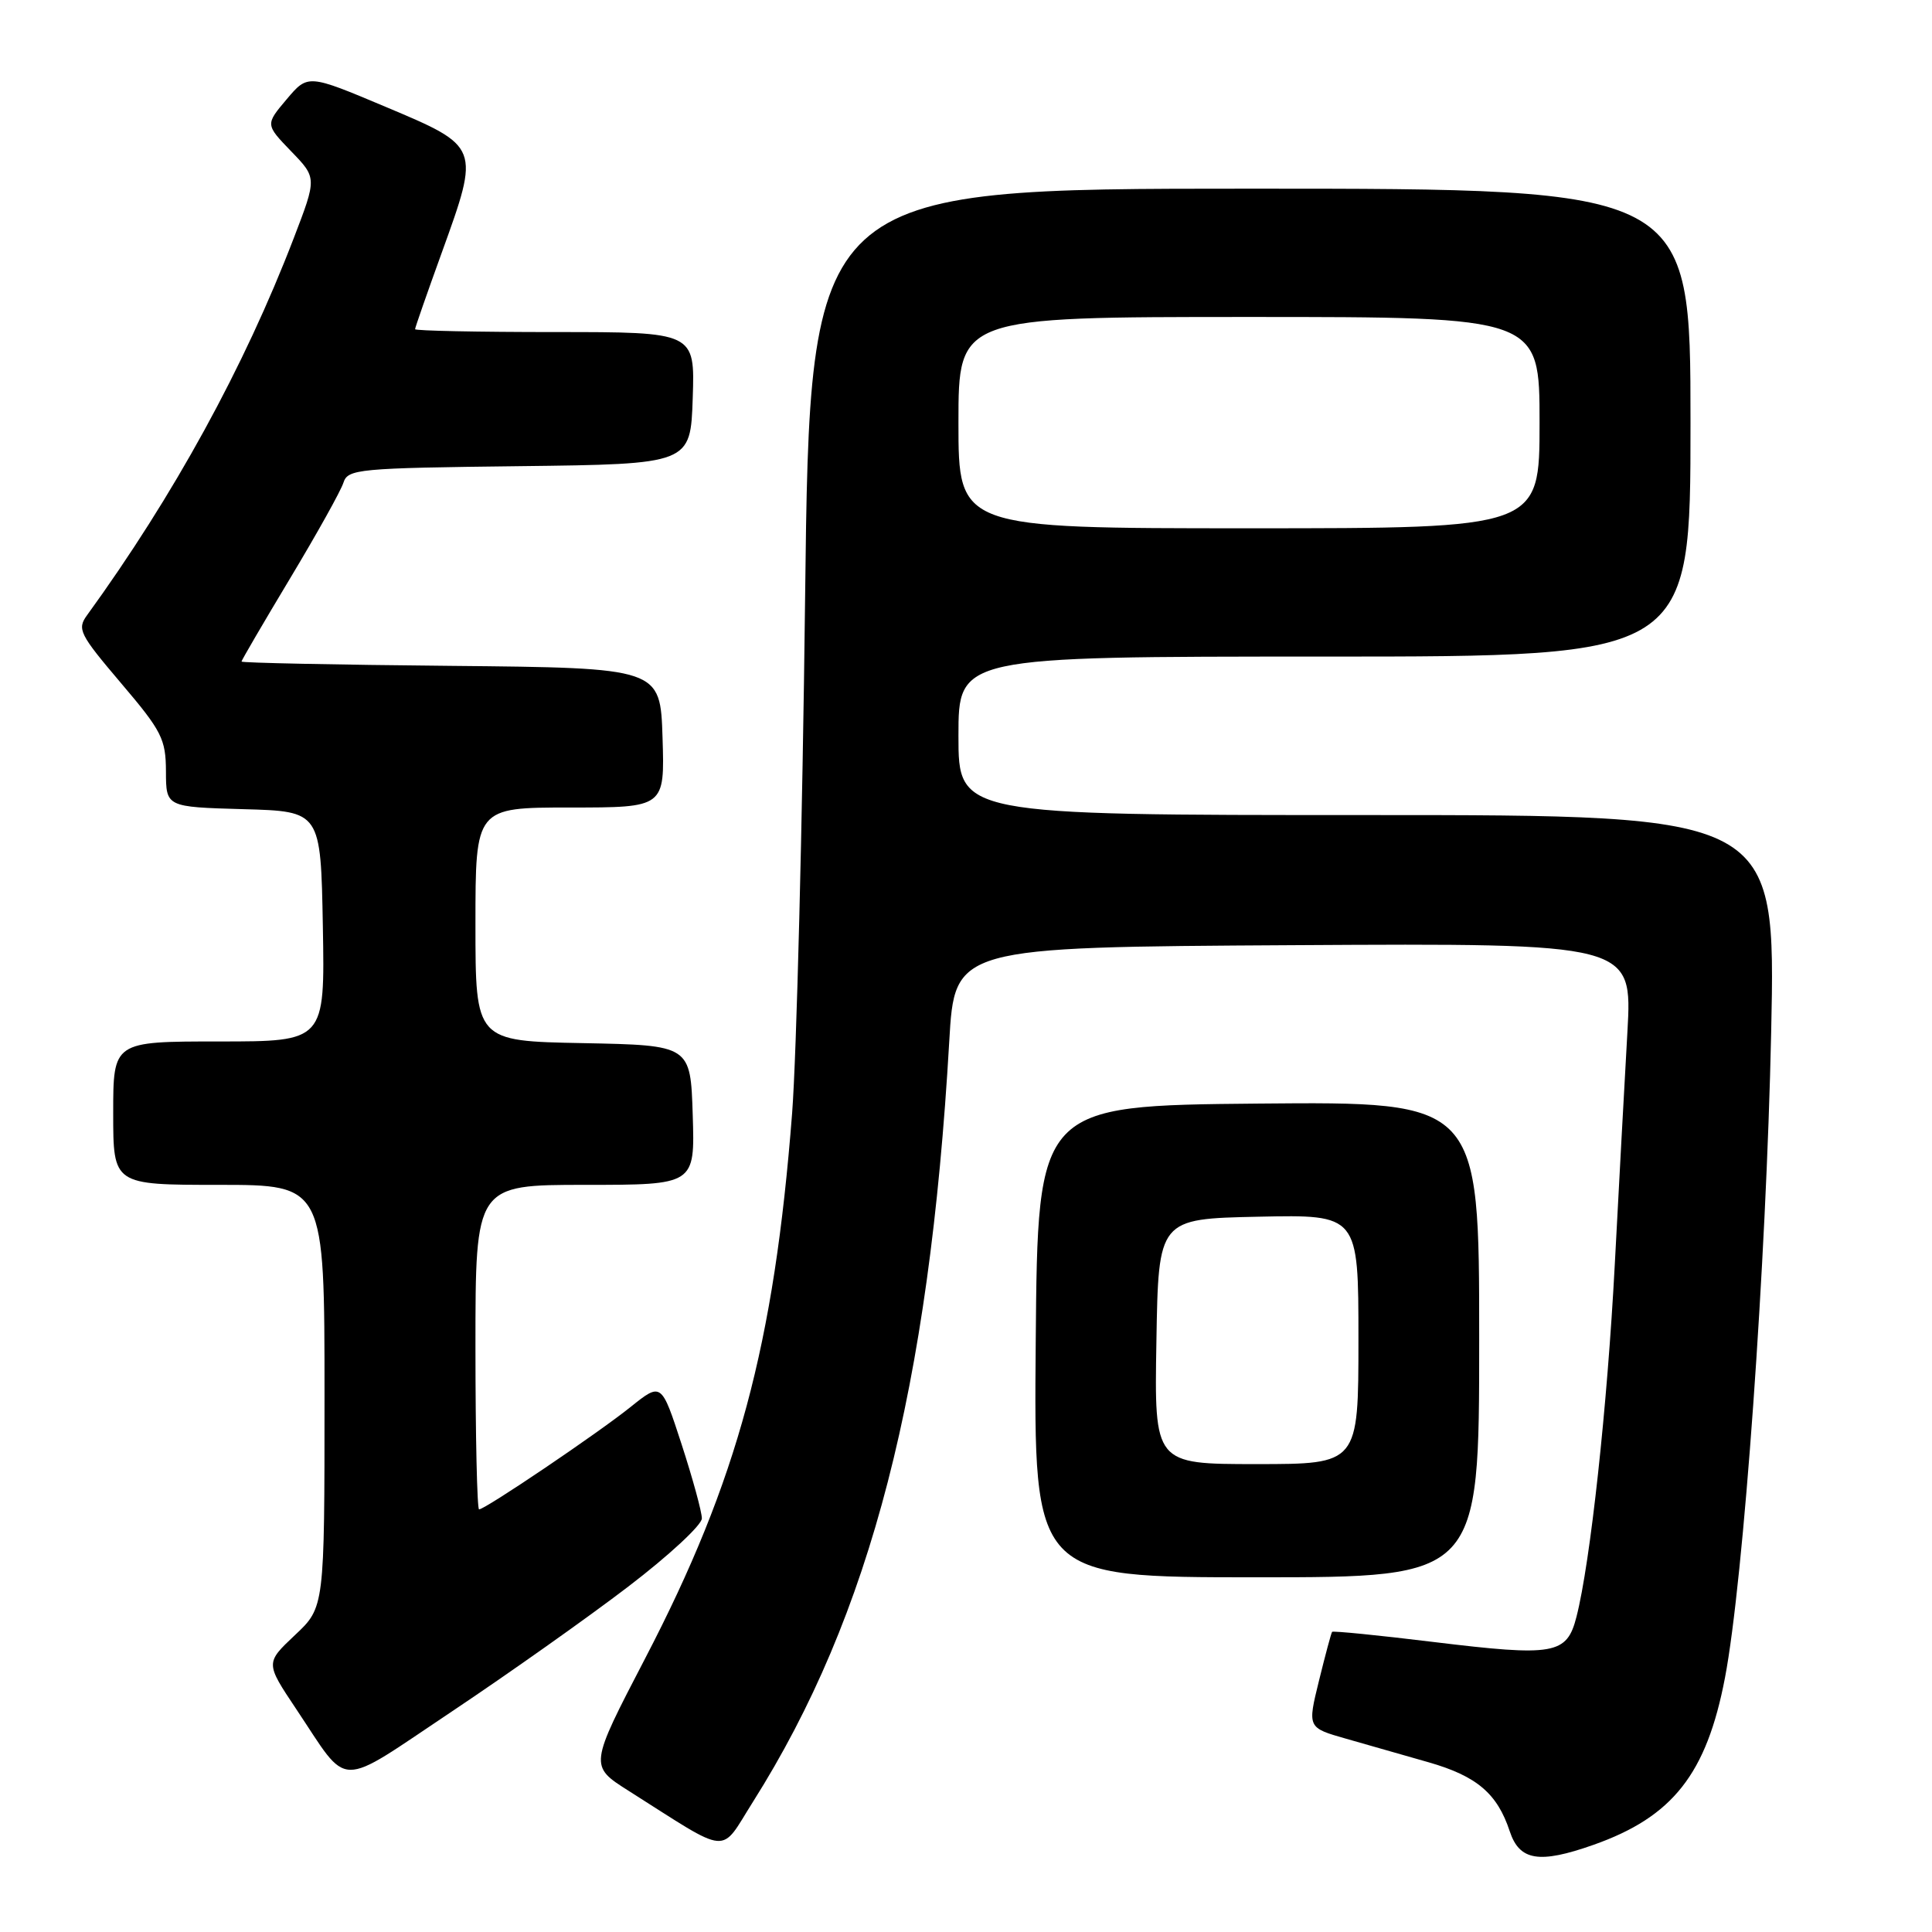 <?xml version="1.0" encoding="UTF-8" standalone="no"?>
<!DOCTYPE svg PUBLIC "-//W3C//DTD SVG 1.1//EN" "http://www.w3.org/Graphics/SVG/1.1/DTD/svg11.dtd" >
<svg xmlns="http://www.w3.org/2000/svg" xmlns:xlink="http://www.w3.org/1999/xlink" version="1.1" viewBox="0 0 256 256">
 <g >
 <path fill="currentColor"
d=" M 211.12 244.46 C 221.65 240.75 226.13 235.06 228.57 222.30 C 231.03 209.45 234.04 167.36 234.69 136.75 C 235.30 108.00 235.30 108.00 181.15 108.00 C 127.00 108.00 127.00 108.00 127.00 97.50 C 127.00 87.00 127.00 87.00 175.50 87.00 C 224.00 87.00 224.00 87.00 224.00 56.00 C 224.00 25.00 224.00 25.00 165.66 25.00 C 107.32 25.00 107.32 25.00 106.68 79.25 C 106.33 109.09 105.55 139.80 104.96 147.50 C 102.58 178.24 97.75 196.17 85.49 219.74 C 78.08 233.99 78.08 233.99 83.29 237.29 C 96.99 245.97 95.30 245.82 99.78 238.74 C 115.38 214.03 123.13 184.01 125.78 138.00 C 126.50 125.50 126.50 125.50 171.40 125.24 C 216.30 124.98 216.30 124.98 215.64 136.74 C 215.27 143.21 214.52 157.05 213.97 167.50 C 212.98 186.36 210.73 207.06 208.89 214.24 C 207.61 219.24 205.98 219.52 189.93 217.57 C 182.66 216.68 176.62 216.08 176.51 216.23 C 176.39 216.38 175.61 219.30 174.77 222.71 C 173.24 228.93 173.24 228.93 178.37 230.39 C 181.19 231.20 186.10 232.60 189.29 233.51 C 195.68 235.34 198.40 237.65 200.05 242.66 C 201.34 246.56 203.95 246.99 211.12 244.46 Z  M 83.25 210.23 C 88.61 206.14 93.00 202.07 93.00 201.20 C 93.00 200.33 91.79 195.92 90.32 191.39 C 87.64 183.16 87.64 183.16 83.57 186.42 C 79.24 189.90 64.29 200.00 63.48 200.00 C 63.22 200.00 63.00 190.32 63.00 178.50 C 63.00 157.00 63.00 157.00 77.54 157.00 C 92.08 157.00 92.08 157.00 91.79 147.75 C 91.50 138.50 91.50 138.50 77.25 138.22 C 63.00 137.95 63.00 137.95 63.00 122.47 C 63.00 107.00 63.00 107.00 75.54 107.00 C 88.08 107.00 88.08 107.00 87.79 97.75 C 87.50 88.50 87.50 88.50 59.75 88.23 C 44.49 88.09 32.00 87.83 32.00 87.66 C 32.00 87.50 34.90 82.53 38.45 76.62 C 42.00 70.71 45.18 65.01 45.51 63.95 C 46.09 62.15 47.45 62.02 68.81 61.77 C 91.50 61.50 91.50 61.50 91.79 52.75 C 92.08 44.00 92.08 44.00 73.54 44.00 C 63.34 44.00 55.00 43.83 55.00 43.62 C 55.00 43.41 56.60 38.83 58.55 33.44 C 63.62 19.42 63.62 19.43 51.15 14.18 C 40.80 9.82 40.80 9.82 37.98 13.16 C 35.16 16.50 35.16 16.50 38.57 20.04 C 41.99 23.57 41.99 23.57 38.93 31.54 C 32.37 48.63 23.01 65.70 11.54 81.51 C 10.19 83.36 10.52 84.02 16.03 90.51 C 21.45 96.88 21.97 97.92 21.99 102.22 C 22.00 106.93 22.00 106.93 32.25 107.22 C 42.50 107.50 42.50 107.50 42.78 122.75 C 43.05 138.00 43.05 138.00 29.03 138.00 C 15.00 138.00 15.00 138.00 15.00 147.50 C 15.00 157.00 15.00 157.00 29.00 157.00 C 43.00 157.00 43.00 157.00 43.00 184.99 C 43.00 212.98 43.00 212.98 39.08 216.66 C 35.17 220.35 35.17 220.35 39.23 226.43 C 46.41 237.16 44.37 237.12 59.86 226.79 C 67.36 221.78 77.89 214.33 83.25 210.23 Z  M 196.00 177.48 C 196.00 145.97 196.00 145.97 166.75 146.23 C 137.50 146.50 137.50 146.50 137.24 177.75 C 136.97 209.00 136.97 209.00 166.49 209.00 C 196.00 209.00 196.00 209.00 196.00 177.48 Z  M 127.00 56.00 C 127.00 42.00 127.00 42.00 165.50 42.00 C 204.00 42.00 204.00 42.00 204.00 56.00 C 204.00 70.00 204.00 70.00 165.50 70.00 C 127.00 70.00 127.00 70.00 127.00 56.00 Z  M 153.23 177.75 C 153.50 161.50 153.50 161.50 166.75 161.22 C 180.00 160.94 180.00 160.94 180.00 177.47 C 180.00 194.00 180.00 194.00 166.48 194.00 C 152.95 194.00 152.95 194.00 153.23 177.75 Z "/>
</g>
</svg>